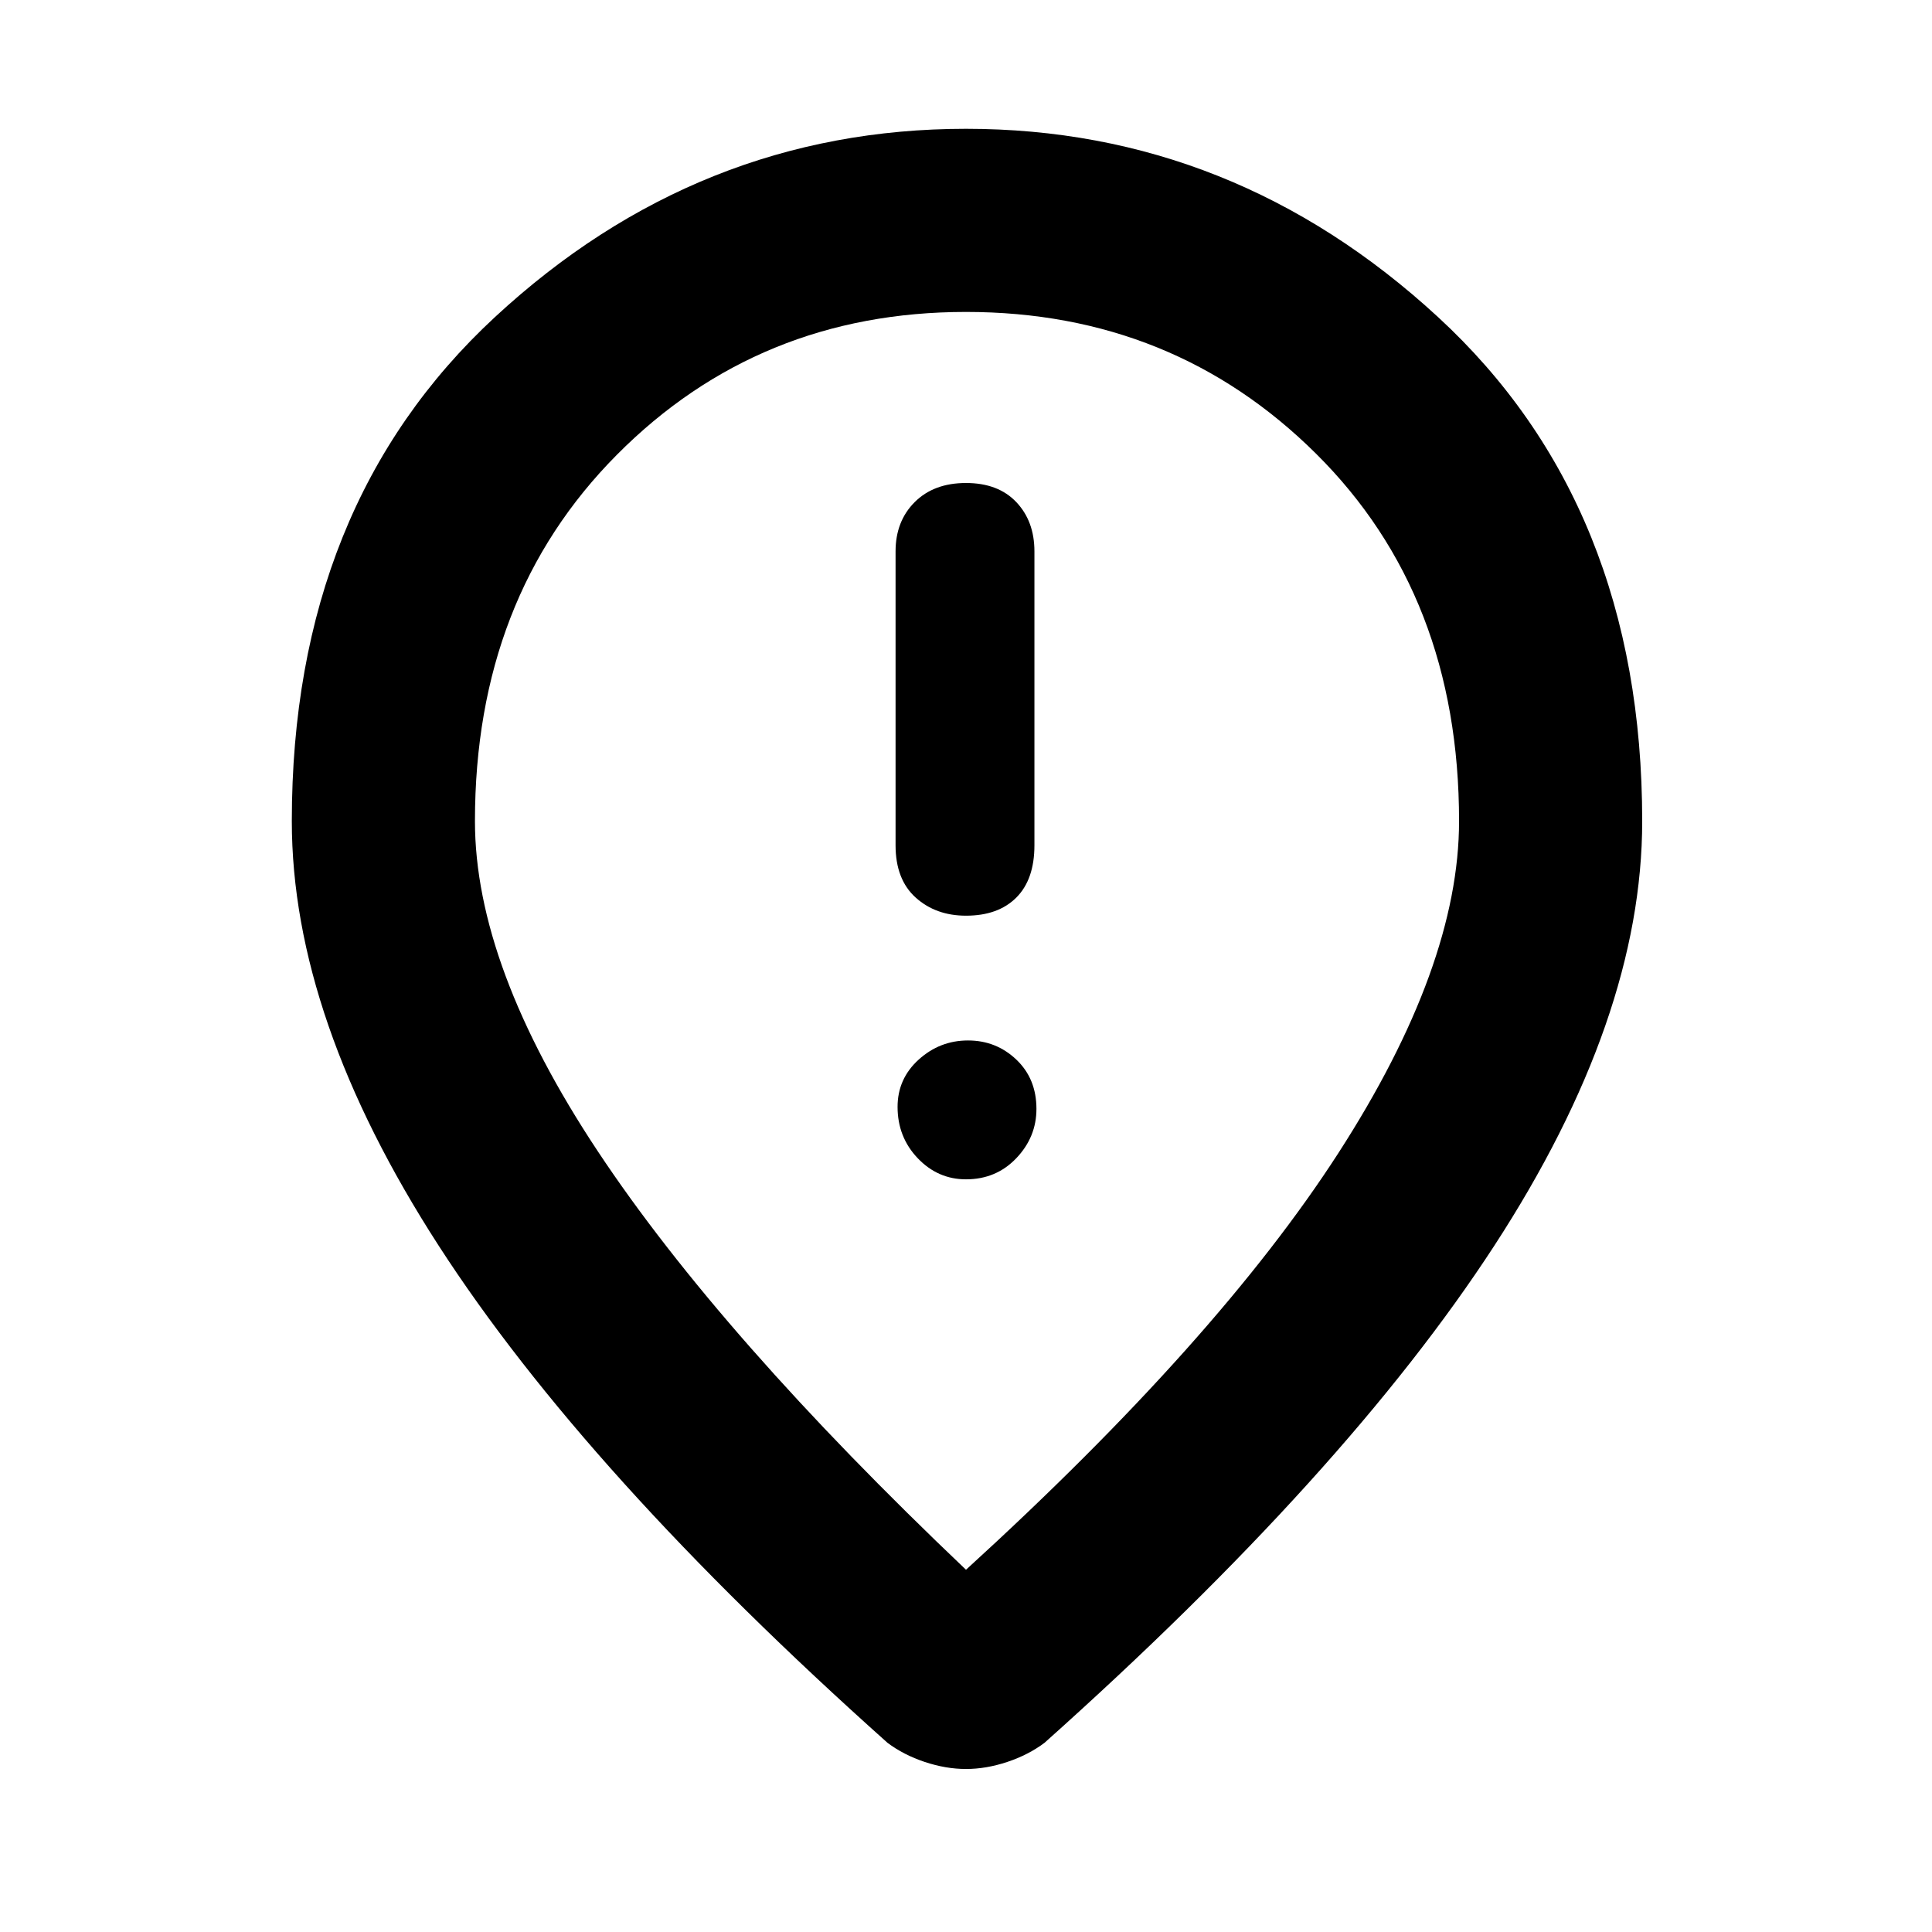 <svg xmlns="http://www.w3.org/2000/svg" height="48" width="48"><path d="M24 22.75Q24.8 22.75 25.25 22.3Q25.7 21.85 25.7 21V13.7Q25.7 12.95 25.25 12.475Q24.8 12 24 12Q23.2 12 22.725 12.475Q22.25 12.95 22.25 13.7V21Q22.25 21.85 22.75 22.3Q23.25 22.75 24 22.75ZM24 29.3Q24.75 29.3 25.25 28.775Q25.75 28.25 25.75 27.55Q25.75 26.8 25.25 26.325Q24.75 25.85 24.05 25.85Q23.35 25.85 22.825 26.325Q22.3 26.8 22.3 27.5Q22.3 28.25 22.8 28.775Q23.3 29.3 24 29.3ZM24 39Q30.25 33.3 33.25 28.65Q36.25 24 36.25 20.4Q36.25 14.8 32.7 11.275Q29.15 7.75 24 7.75Q18.85 7.75 15.325 11.3Q11.8 14.85 11.8 20.4Q11.8 24 14.85 28.6Q17.9 33.2 24 39ZM24 43.95Q23.5 43.95 22.975 43.775Q22.45 43.6 22.05 43.3Q14.55 36.6 10.9 30.95Q7.25 25.3 7.25 20.4Q7.25 12.55 12.3 7.875Q17.35 3.2 24 3.2Q30.65 3.2 35.725 7.875Q40.8 12.55 40.8 20.4Q40.8 25.3 37.125 30.95Q33.45 36.6 25.95 43.3Q25.55 43.6 25.025 43.775Q24.5 43.95 24 43.95ZM24 20.4Q24 20.4 24 20.4Q24 20.4 24 20.4Q24 20.4 24 20.4Q24 20.4 24 20.4Q24 20.4 24 20.4Q24 20.4 24 20.4Q24 20.4 24 20.4Q24 20.4 24 20.4Z"/></svg>